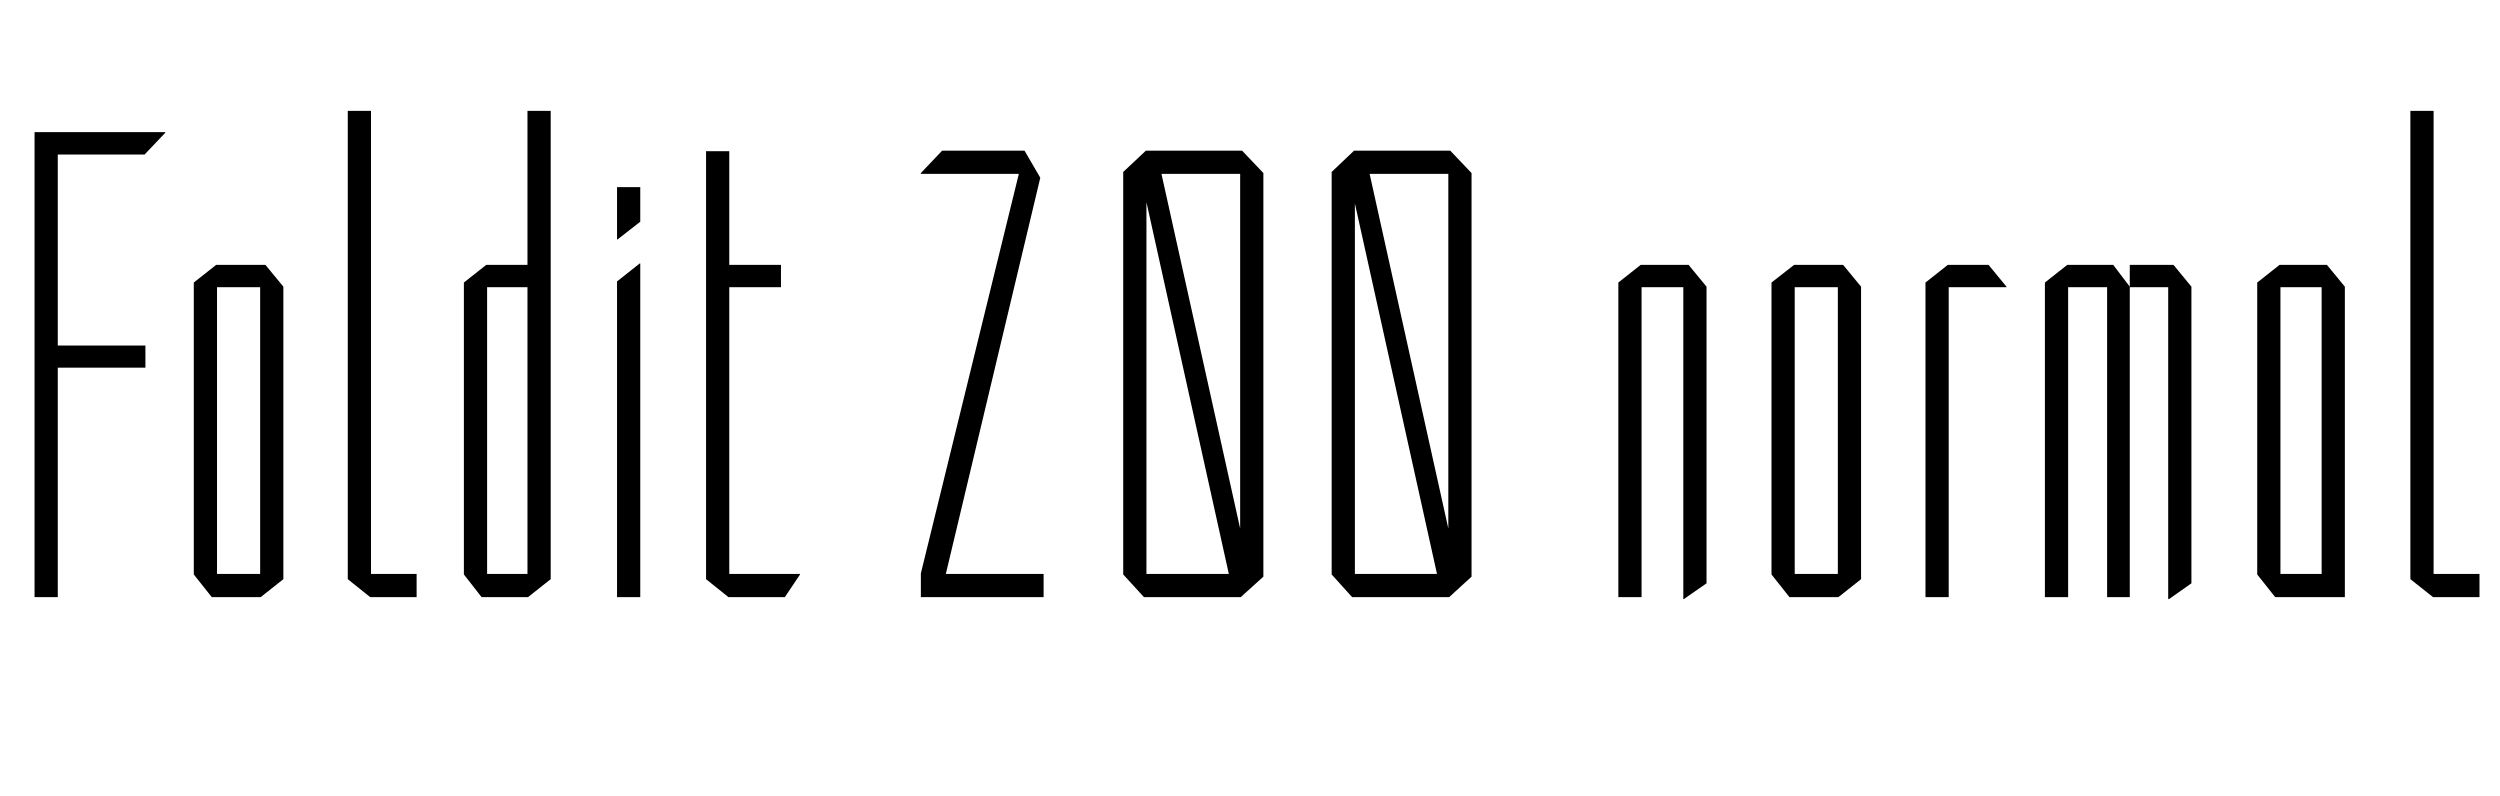 <svg xmlns="http://www.w3.org/2000/svg" xmlns:xlink="http://www.w3.org/1999/xlink" width="90.432" height="28.8"><path fill="black" d="M5.23 5.59L2.09 5.59L2.09 4.78L5.98 4.78L5.98 4.80L5.23 5.59ZM2.09 21.60L1.25 21.60L1.25 12.53L2.09 13.30L2.09 21.60ZM5.26 13.30L2.09 13.30L1.25 12.53L1.25 12.50L5.26 12.50L5.26 13.30ZM2.09 12.50L1.25 12.50L1.25 4.78L2.09 4.78L2.09 12.50ZM10.25 10.39L7.85 10.39L7.85 9.58L9.60 9.58L10.25 10.37L10.25 10.39ZM9.41 21.60L7.66 21.60L7.01 20.78L7.01 20.76L9.41 20.76L9.41 21.60ZM7.85 20.76L7.01 20.76L7.01 10.22L7.82 9.58L7.85 9.58L7.85 20.76ZM9.43 21.60L9.41 21.60L9.41 10.39L10.25 10.39L10.25 20.95L9.43 21.60ZM13.42 21.60L13.39 21.60L12.58 20.95L12.58 4.01L13.42 4.01L13.42 21.60ZM15.07 21.60L13.42 21.60L13.42 20.76L15.07 20.76L15.07 21.60ZM19.92 10.37L19.90 10.37L19.08 9.58L19.08 4.01L19.92 4.01L19.92 10.37ZM19.92 10.39L17.62 10.39L17.62 9.58L19.22 9.58L19.92 10.37L19.92 10.39ZM19.08 21.60L17.42 21.60L16.78 20.78L16.78 20.76L19.08 20.76L19.08 21.60ZM17.62 20.76L16.78 20.76L16.78 10.22L17.59 9.58L17.62 9.58L17.62 20.76ZM19.10 21.60L19.08 21.60L19.08 10.39L19.92 10.39L19.92 20.95L19.10 21.60ZM23.16 21.60L22.32 21.60L22.32 10.18L23.14 9.53L23.16 9.53L23.16 21.60ZM22.34 8.66L22.32 8.66L22.32 6.77L23.16 6.77L23.16 8.02L22.34 8.66ZM25.56 10.39L25.54 10.39L25.54 5.47L26.38 5.47L26.38 9.58L25.56 10.39ZM28.25 10.39L25.56 10.39L26.38 9.58L28.25 9.58L28.25 10.39ZM26.38 21.60L26.35 21.60L25.54 20.95L25.54 10.39L26.38 10.39L26.38 21.60ZM28.39 21.60L26.38 21.60L26.38 20.76L28.94 20.76L28.94 20.78L28.39 21.60ZM36.96 6.29L33.31 6.29L33.31 6.26L34.08 5.45L37.06 5.45L36.96 6.29ZM37.63 6.43L34.18 20.90L33.31 20.76L33.31 20.74L37.06 5.45L37.63 6.43ZM37.75 21.60L33.31 21.60L33.31 20.76L37.75 20.76L37.75 21.60ZM45.22 20.76L44.45 20.76L41.21 6.14L41.98 6.14L45.22 20.74L45.22 20.76ZM44.86 21.60L41.38 21.60L40.63 20.78L40.63 20.76L44.86 20.76L44.86 21.60ZM41.47 20.76L40.63 20.76L40.63 6.22L41.45 5.45L41.47 5.45L41.47 20.76ZM44.88 21.60L44.86 21.60L44.86 6.29L45.70 6.29L45.70 20.86L44.88 21.60ZM45.70 6.29L41.47 6.29L41.47 5.45L44.93 5.45L45.70 6.26L45.70 6.29ZM52.75 20.76L51.98 20.76L48.74 6.14L49.51 6.14L52.75 20.74L52.75 20.76ZM52.39 21.60L48.91 21.60L48.17 20.78L48.17 20.76L52.39 20.76L52.39 21.60ZM49.01 20.76L48.17 20.76L48.17 6.22L48.98 5.45L49.01 5.45L49.01 20.76ZM52.42 21.60L52.39 21.60L52.39 6.29L53.23 6.29L53.23 20.86L52.42 21.60ZM53.23 6.29L49.01 6.29L49.01 5.45L52.46 5.45L53.23 6.26L53.23 6.29ZM59.38 21.60L58.54 21.60L58.54 10.22L59.35 9.58L59.38 9.58L59.38 21.60ZM60.91 21.67L60.89 21.67L60.89 10.39L61.73 10.39L61.73 21.10L60.91 21.67ZM61.73 10.39L59.38 10.39L59.38 9.58L61.08 9.58L61.73 10.37L61.73 10.39ZM67.32 10.39L64.92 10.39L64.92 9.58L66.67 9.58L67.32 10.37L67.32 10.39ZM66.48 21.60L64.73 21.60L64.08 20.78L64.08 20.76L66.48 20.76L66.48 21.60ZM64.92 20.76L64.08 20.76L64.08 10.22L64.90 9.58L64.92 9.58L64.92 20.76ZM66.50 21.60L66.48 21.60L66.48 10.39L67.32 10.39L67.32 20.95L66.50 21.60ZM70.49 21.60L69.65 21.60L69.65 10.22L70.46 9.58L70.49 9.58L70.49 21.60ZM72.58 10.39L70.49 10.39L70.49 9.58L71.93 9.58L72.58 10.37L72.58 10.39ZM74.81 21.60L73.97 21.60L73.97 10.22L74.78 9.58L74.81 9.58L74.81 21.60ZM77.04 21.60L76.22 21.60L76.22 10.39L77.04 10.39L77.04 21.60ZM77.04 10.39L74.81 10.39L74.81 9.58L76.44 9.58L77.04 10.37L77.04 10.39ZM78.46 21.67L78.43 21.67L78.43 10.39L79.27 10.39L79.27 21.10L78.46 21.67ZM79.27 10.39L77.04 10.39L77.04 9.58L78.62 9.58L79.27 10.37L79.27 10.39ZM84.82 10.39L82.49 10.39L82.49 9.58L84.17 9.58L84.82 10.37L84.82 10.39ZM83.98 21.60L82.30 21.60L81.65 20.78L81.65 20.76L83.98 20.76L83.98 21.60ZM82.49 20.76L81.65 20.76L81.65 10.22L82.46 9.58L82.49 9.58L82.49 20.76ZM84.82 21.60L83.98 21.60L83.98 10.39L84.82 10.39L84.82 21.60ZM88.03 21.60L88.01 21.60L87.19 20.95L87.19 4.01L88.03 4.01L88.03 21.60ZM89.69 21.60L88.03 21.60L88.03 20.76L89.69 20.76L89.69 21.60Z"/></svg>